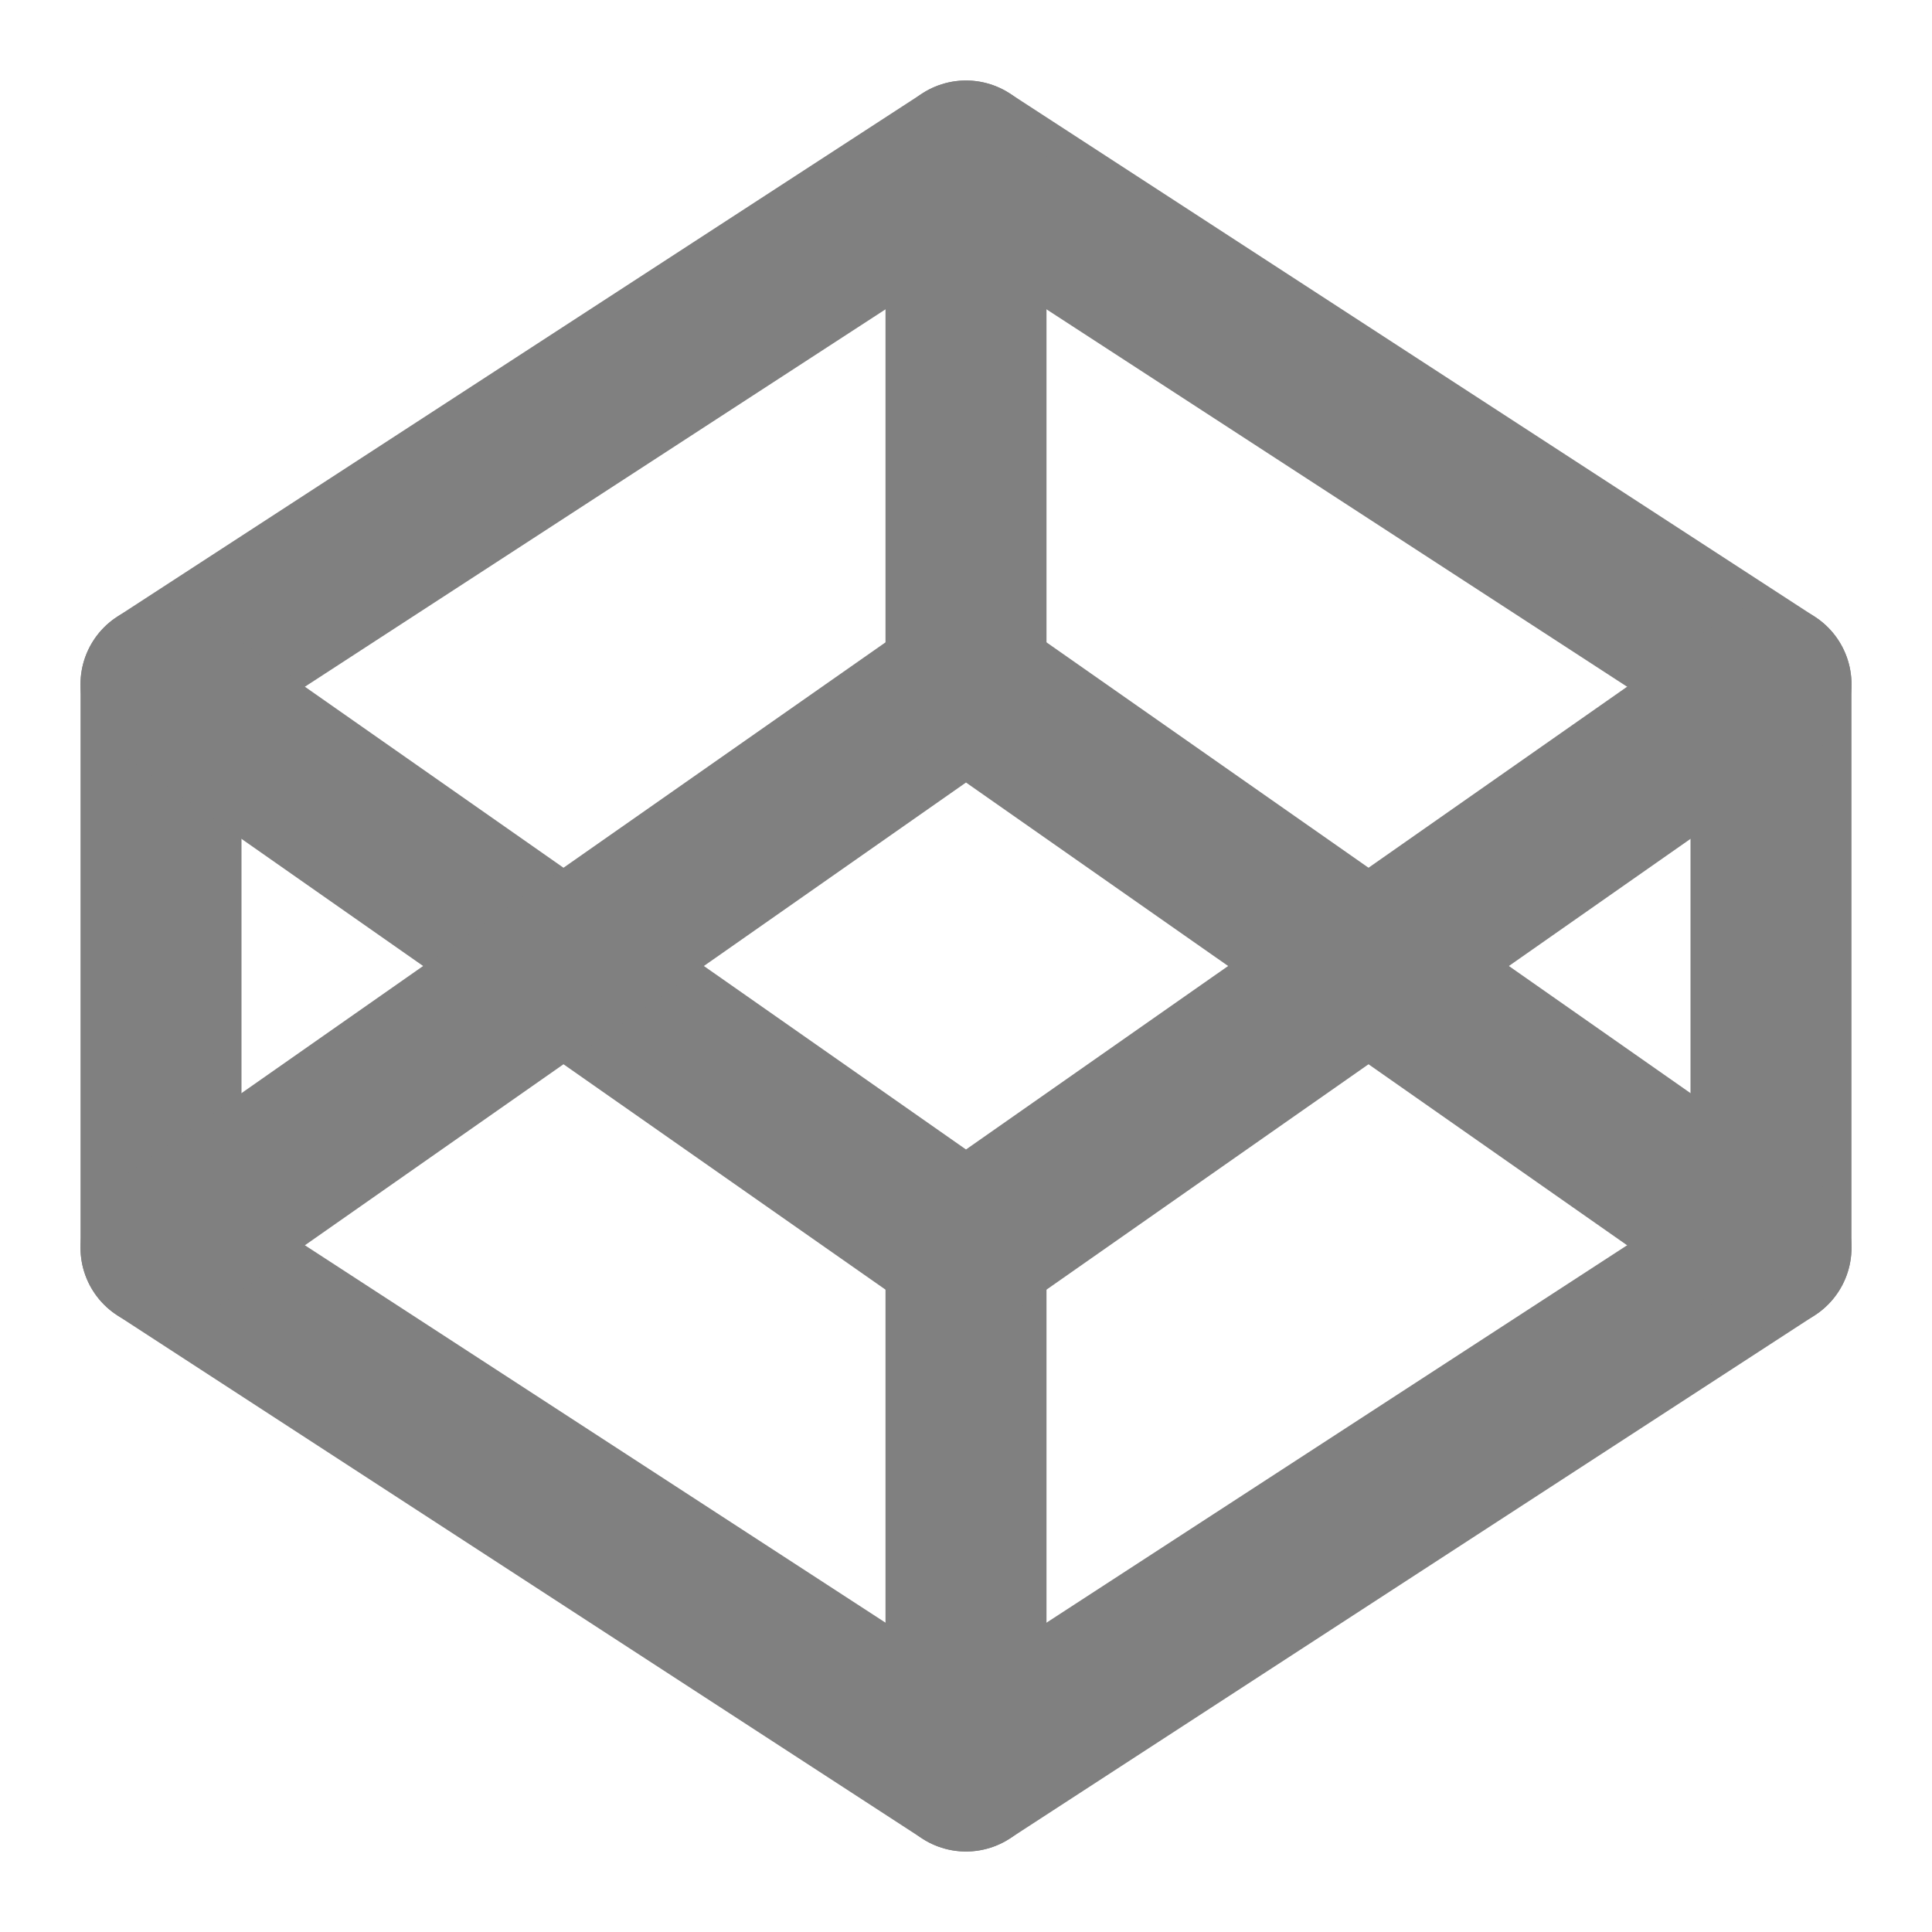 <ns0:svg xmlns:ns0="http://www.w3.org/2000/svg" width="24" height="24" viewBox="0 0 24 24" fill="none" stroke="#808080" stroke-width="2" stroke-linecap="round" stroke-linejoin="round" class="feather feather-codepen"><ns0:polygon points="12 2 22 8.5 22 15.5 12 22 2 15.5 2 8.5 12 2" /><ns0:line x1="12" y1="22" x2="12" y2="15.5" /><ns0:polyline points="22 8.5 12 15.5 2 8.5" /><ns0:polyline points="2 15.5 12 8.5 22 15.5" /><ns0:line x1="12" y1="2" x2="12" y2="8.5" /></ns0:svg>